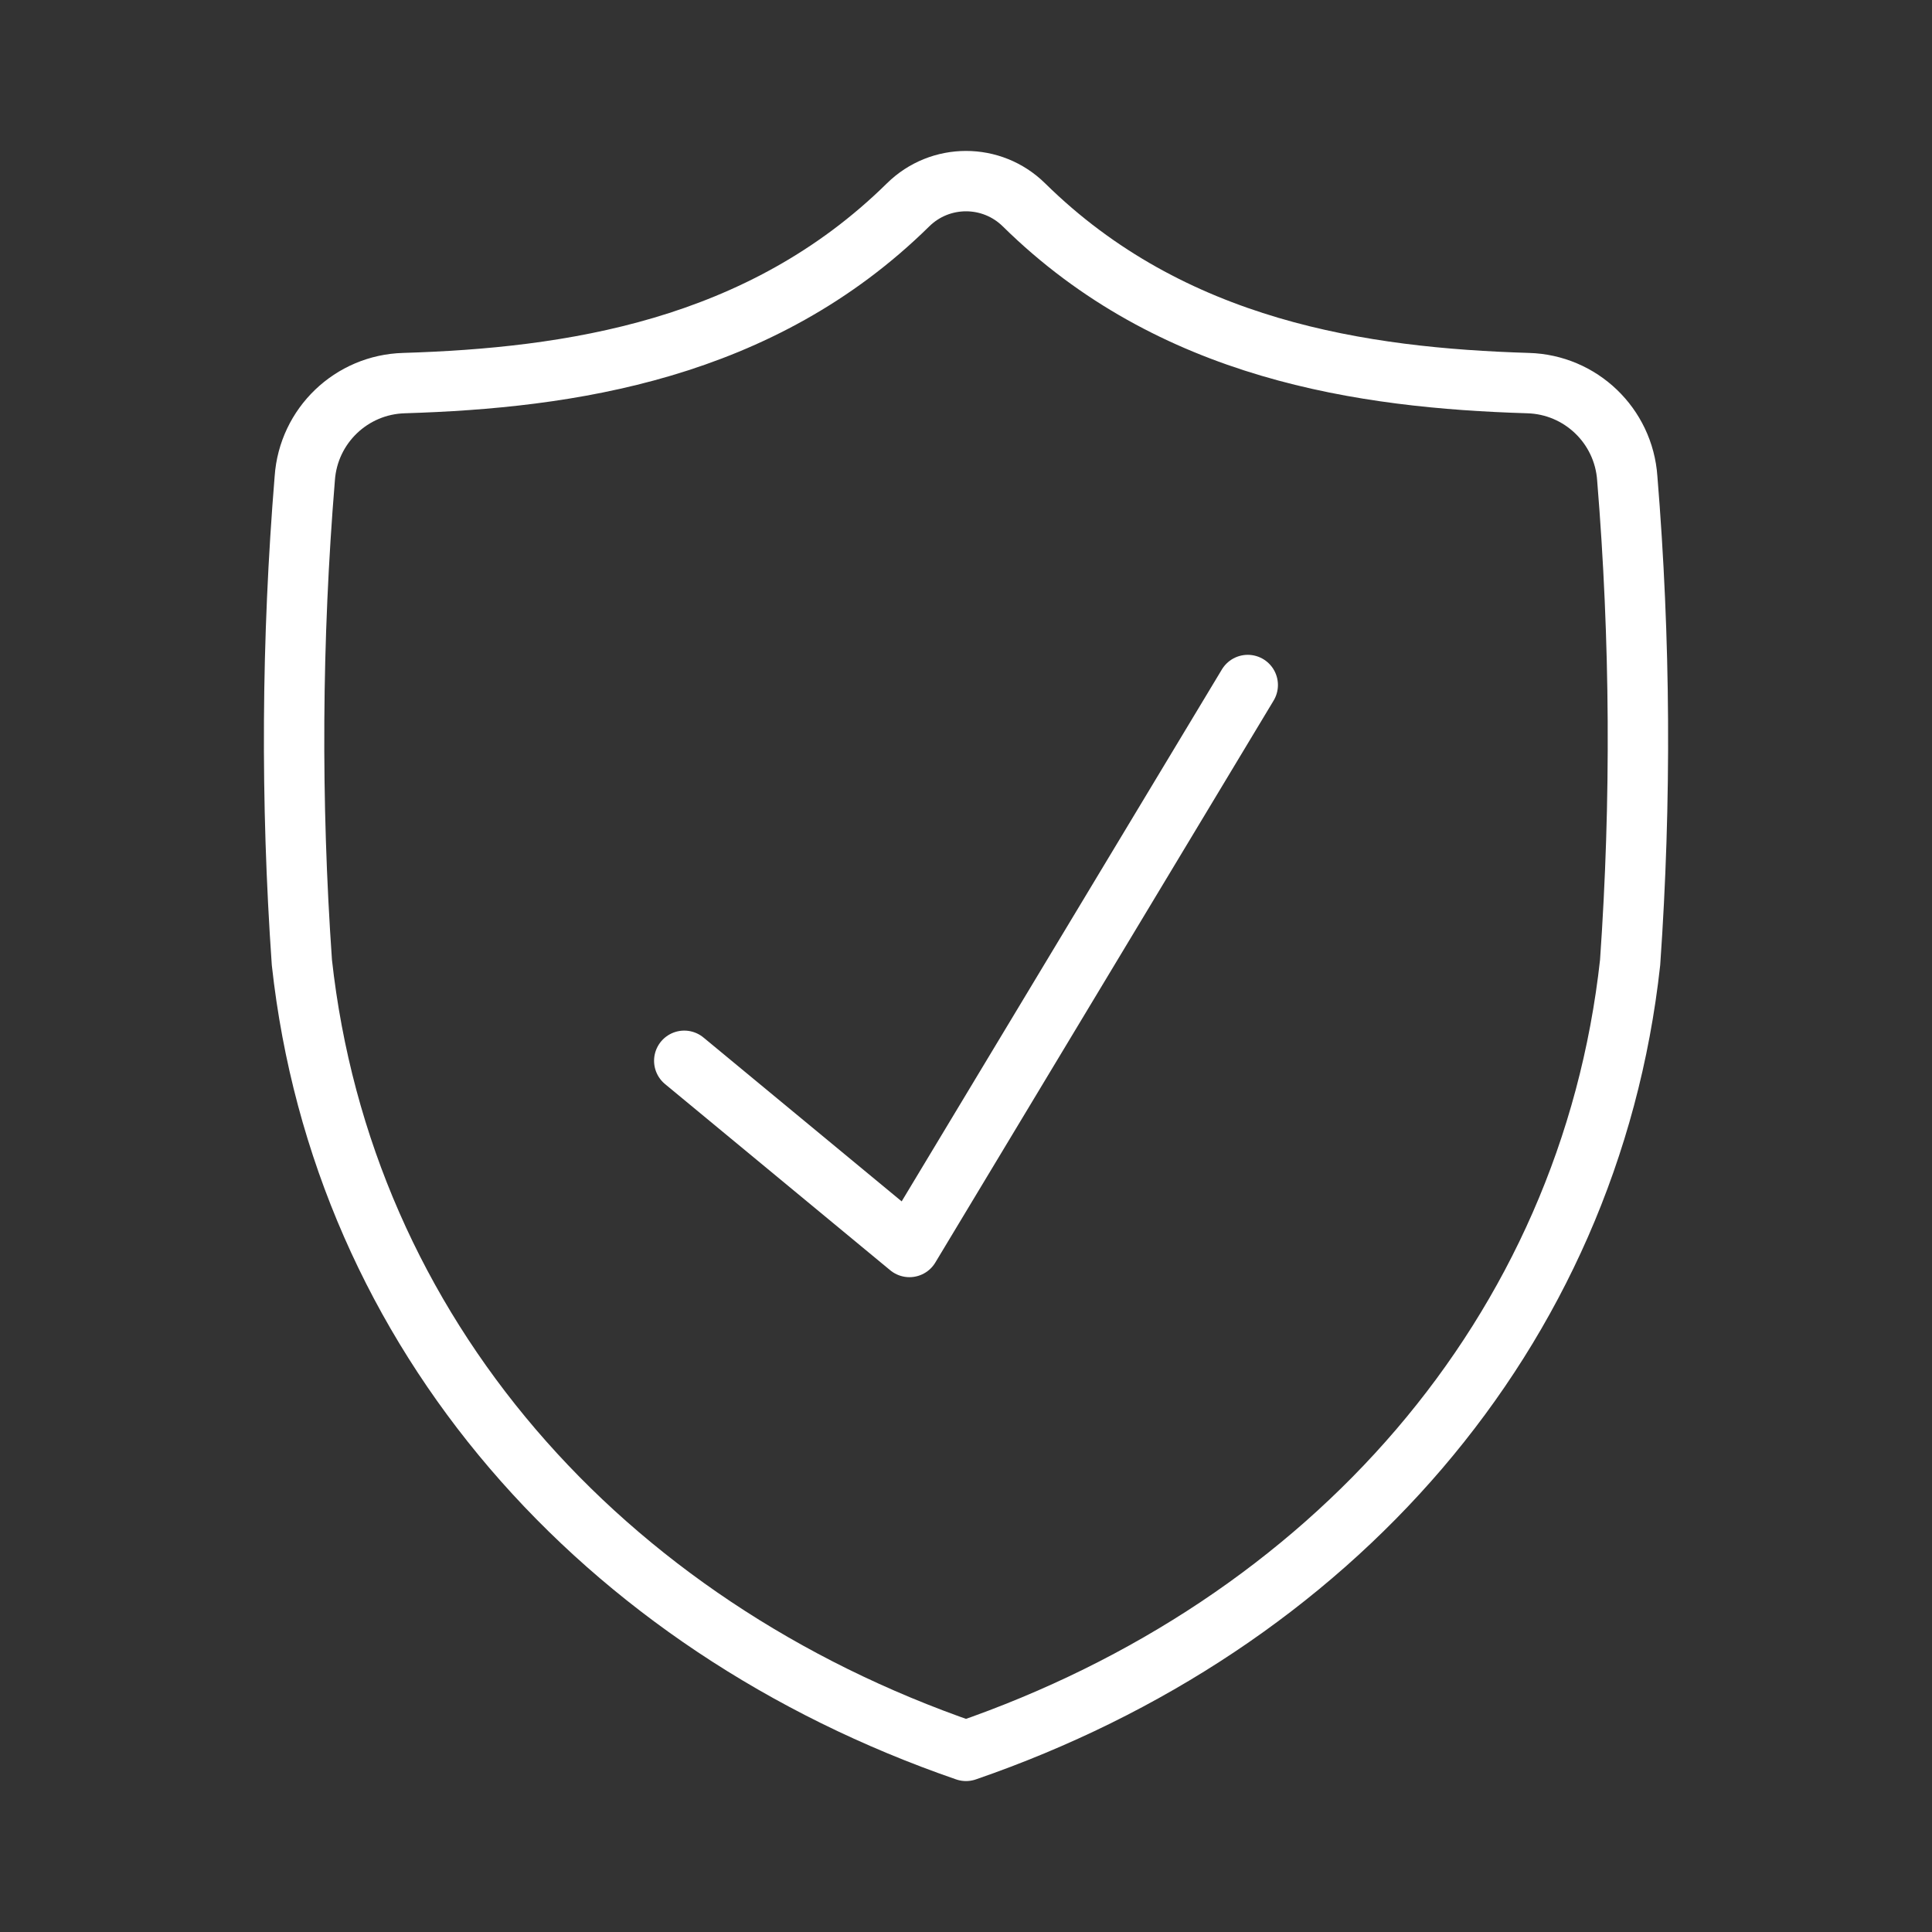 <ns0:svg xmlns:ns0="http://www.w3.org/2000/svg" id="b" viewBox="0 0 48 48" style="stroke-width:1.5px"><ns0:rect x="0" y="0" width="48" height="48" fill="#333333" stroke="none"/><ns0:defs style="stroke-width:1.5px"><ns0:style style="stroke-width:1.5px">.c{fill:none;stroke:#fff;stroke-linecap:round;stroke-linejoin:round;}</ns0:style></ns0:defs><ns0:path class="c" d="m24,43.5c9.043-3.117,15.489-10.363,16.5-19.589.28-4.005.257-8.025-.071-12.027-.09-1.307-1.158-2.331-2.468-2.366-4.091-.126-8.845-.808-12.52-4.427-.799-.788-2.082-.788-2.881,0-3.675,3.619-8.429,4.301-12.52,4.427-1.31.035-2.378,1.059-2.468,2.366-.328,4.001-.352,8.022-.072,12.027,1.012,9.226,7.457,16.471,16.5,19.589Z" style="stroke-width:1.5px" /><ns0:polyline class="c" points="17 26.355 22.595 30.981 31 17.019" style="stroke-width:1.5px" /></ns0:svg>